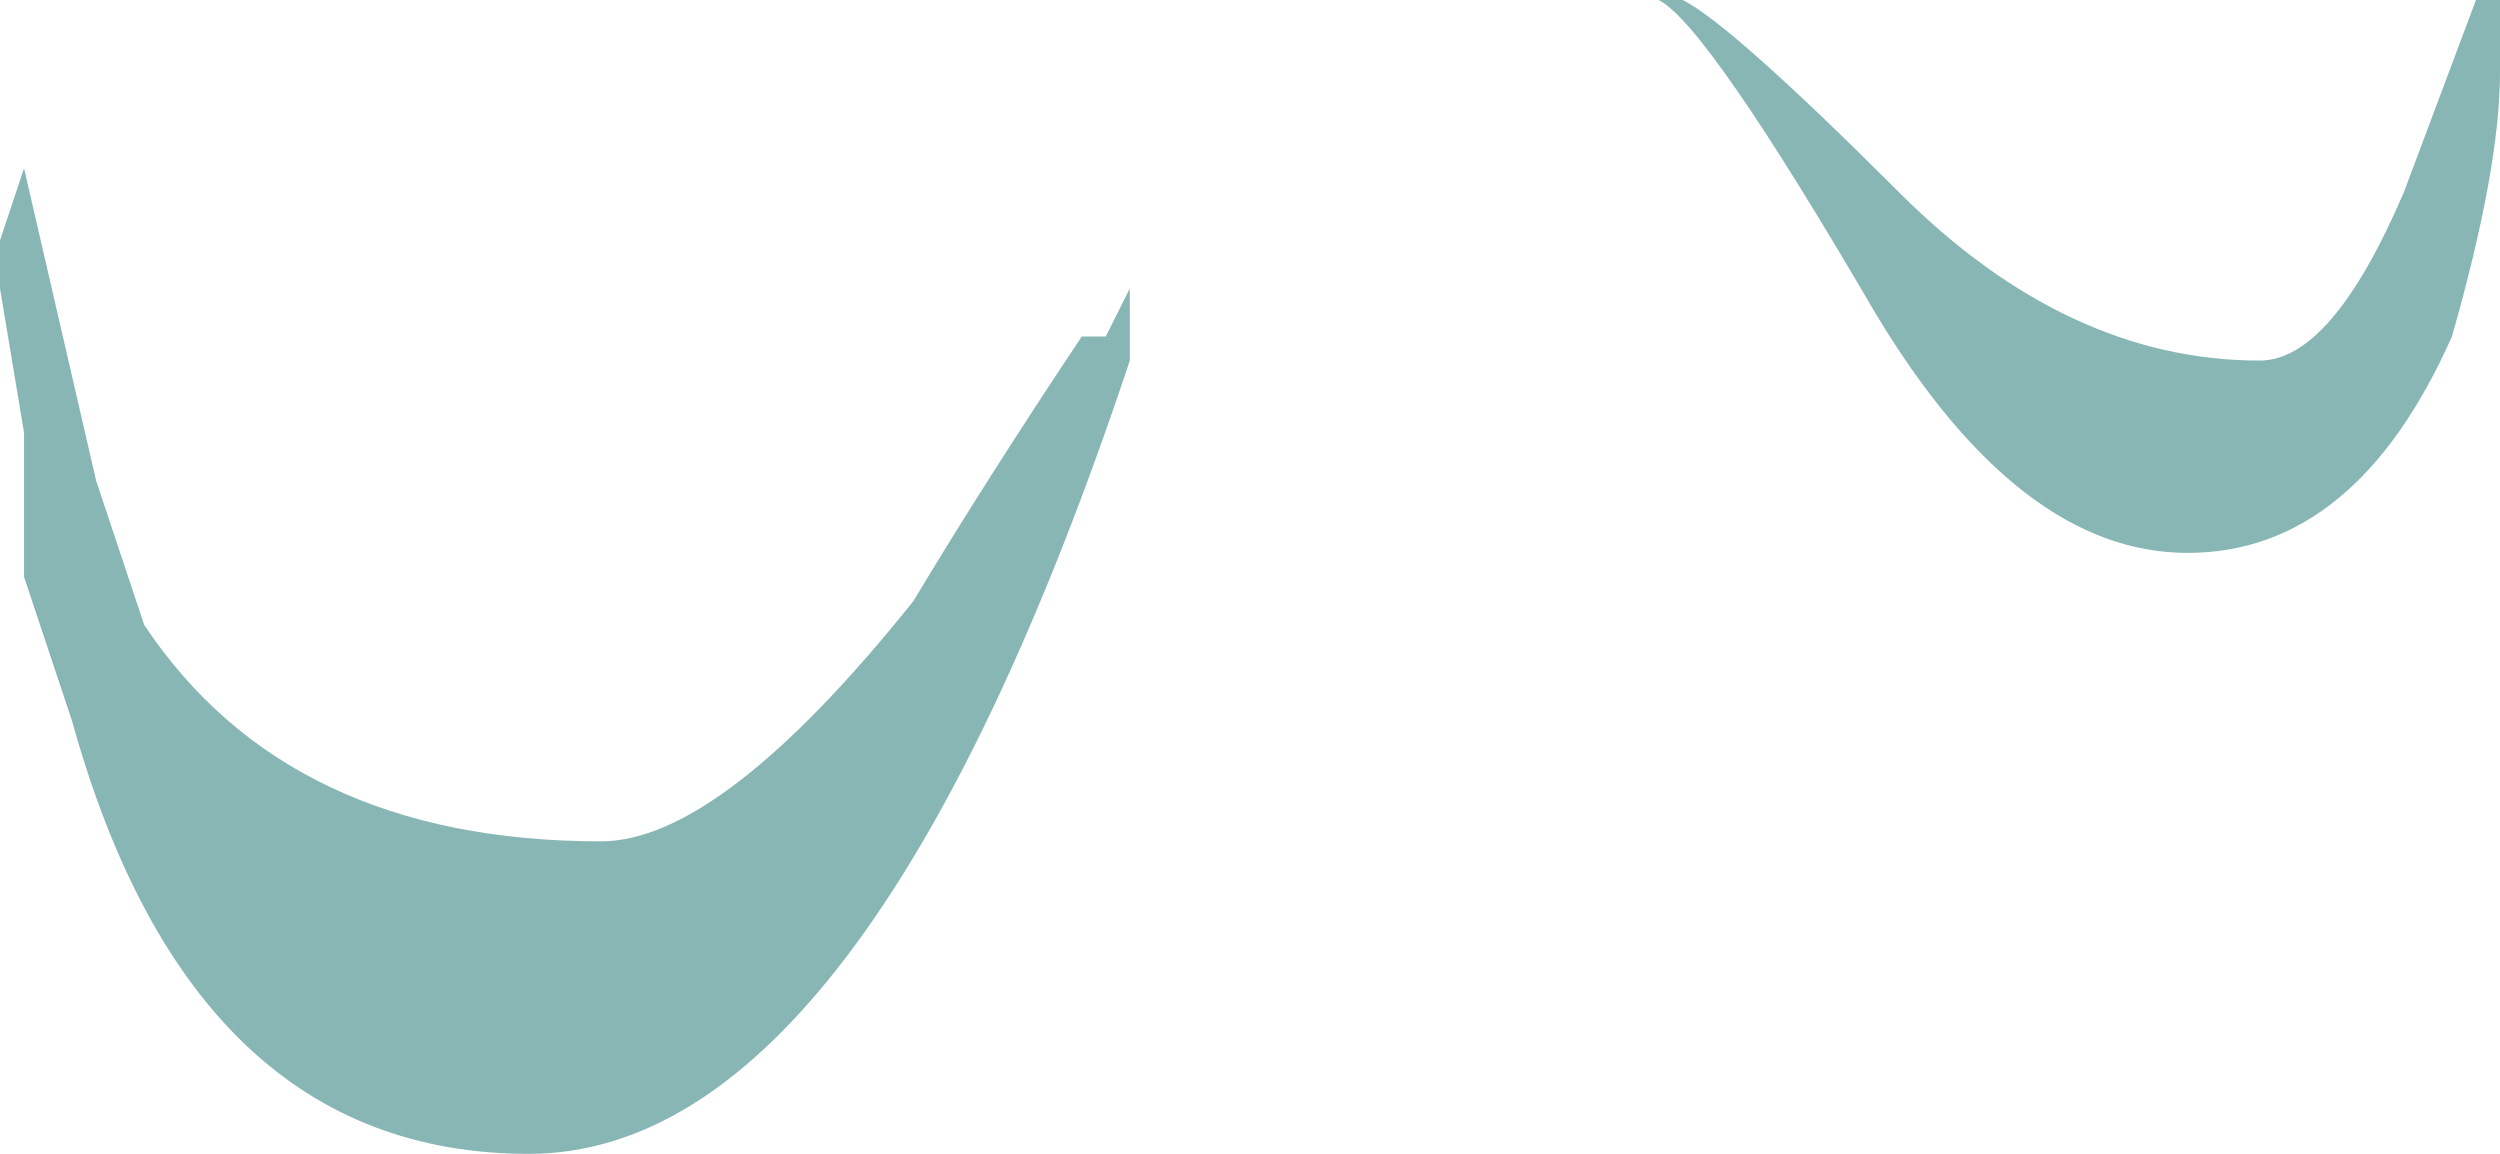 <?xml version="1.0" encoding="UTF-8" standalone="no"?>
<svg xmlns:ffdec="https://www.free-decompiler.com/flash" xmlns:xlink="http://www.w3.org/1999/xlink" ffdec:objectType="frame" height="16.8px" width="36.4px" xmlns="http://www.w3.org/2000/svg">
  <g transform="matrix(1.0, 0.0, 0.0, 1.0, 18.2, 8.4)">
    <use ffdec:characterId="213" height="2.4" transform="matrix(7.0, 0.0, 0.0, 7.0, -18.2, -8.4)" width="5.2" xlink:href="#shape0"/>
  </g>
  <defs>
    <g id="shape0" transform="matrix(1.0, 0.0, 0.0, 1.0, 2.6, 1.2)">
      <path d="M0.85 -1.2 L0.9 -1.2 Q1.0 -1.15 1.35 -0.8 1.7 -0.45 2.1 -0.45 2.25 -0.45 2.4 -0.8 L2.55 -1.2 2.6 -1.2 2.6 -1.05 Q2.6 -0.85 2.5 -0.5 2.3 -0.05 1.95 -0.05 1.6 -0.05 1.3 -0.55 0.95 -1.15 0.85 -1.2 M-2.6 -0.8 L-2.6 -0.7 -2.55 -0.85 -2.4 -0.2 -2.3 0.1 Q-2.0 0.55 -1.35 0.55 -1.1 0.55 -0.7 0.05 -0.55 -0.2 -0.35 -0.5 L-0.3 -0.5 -0.25 -0.6 -0.25 -0.45 Q-0.8 1.2 -1.5 1.2 -2.2 1.2 -2.45 0.3 L-2.55 0.0 -2.55 -0.3 -2.6 -0.6 -2.6 -0.8" fill="#87b6b5" fill-rule="evenodd" stroke="none"/>
    </g>
  </defs>
</svg>
